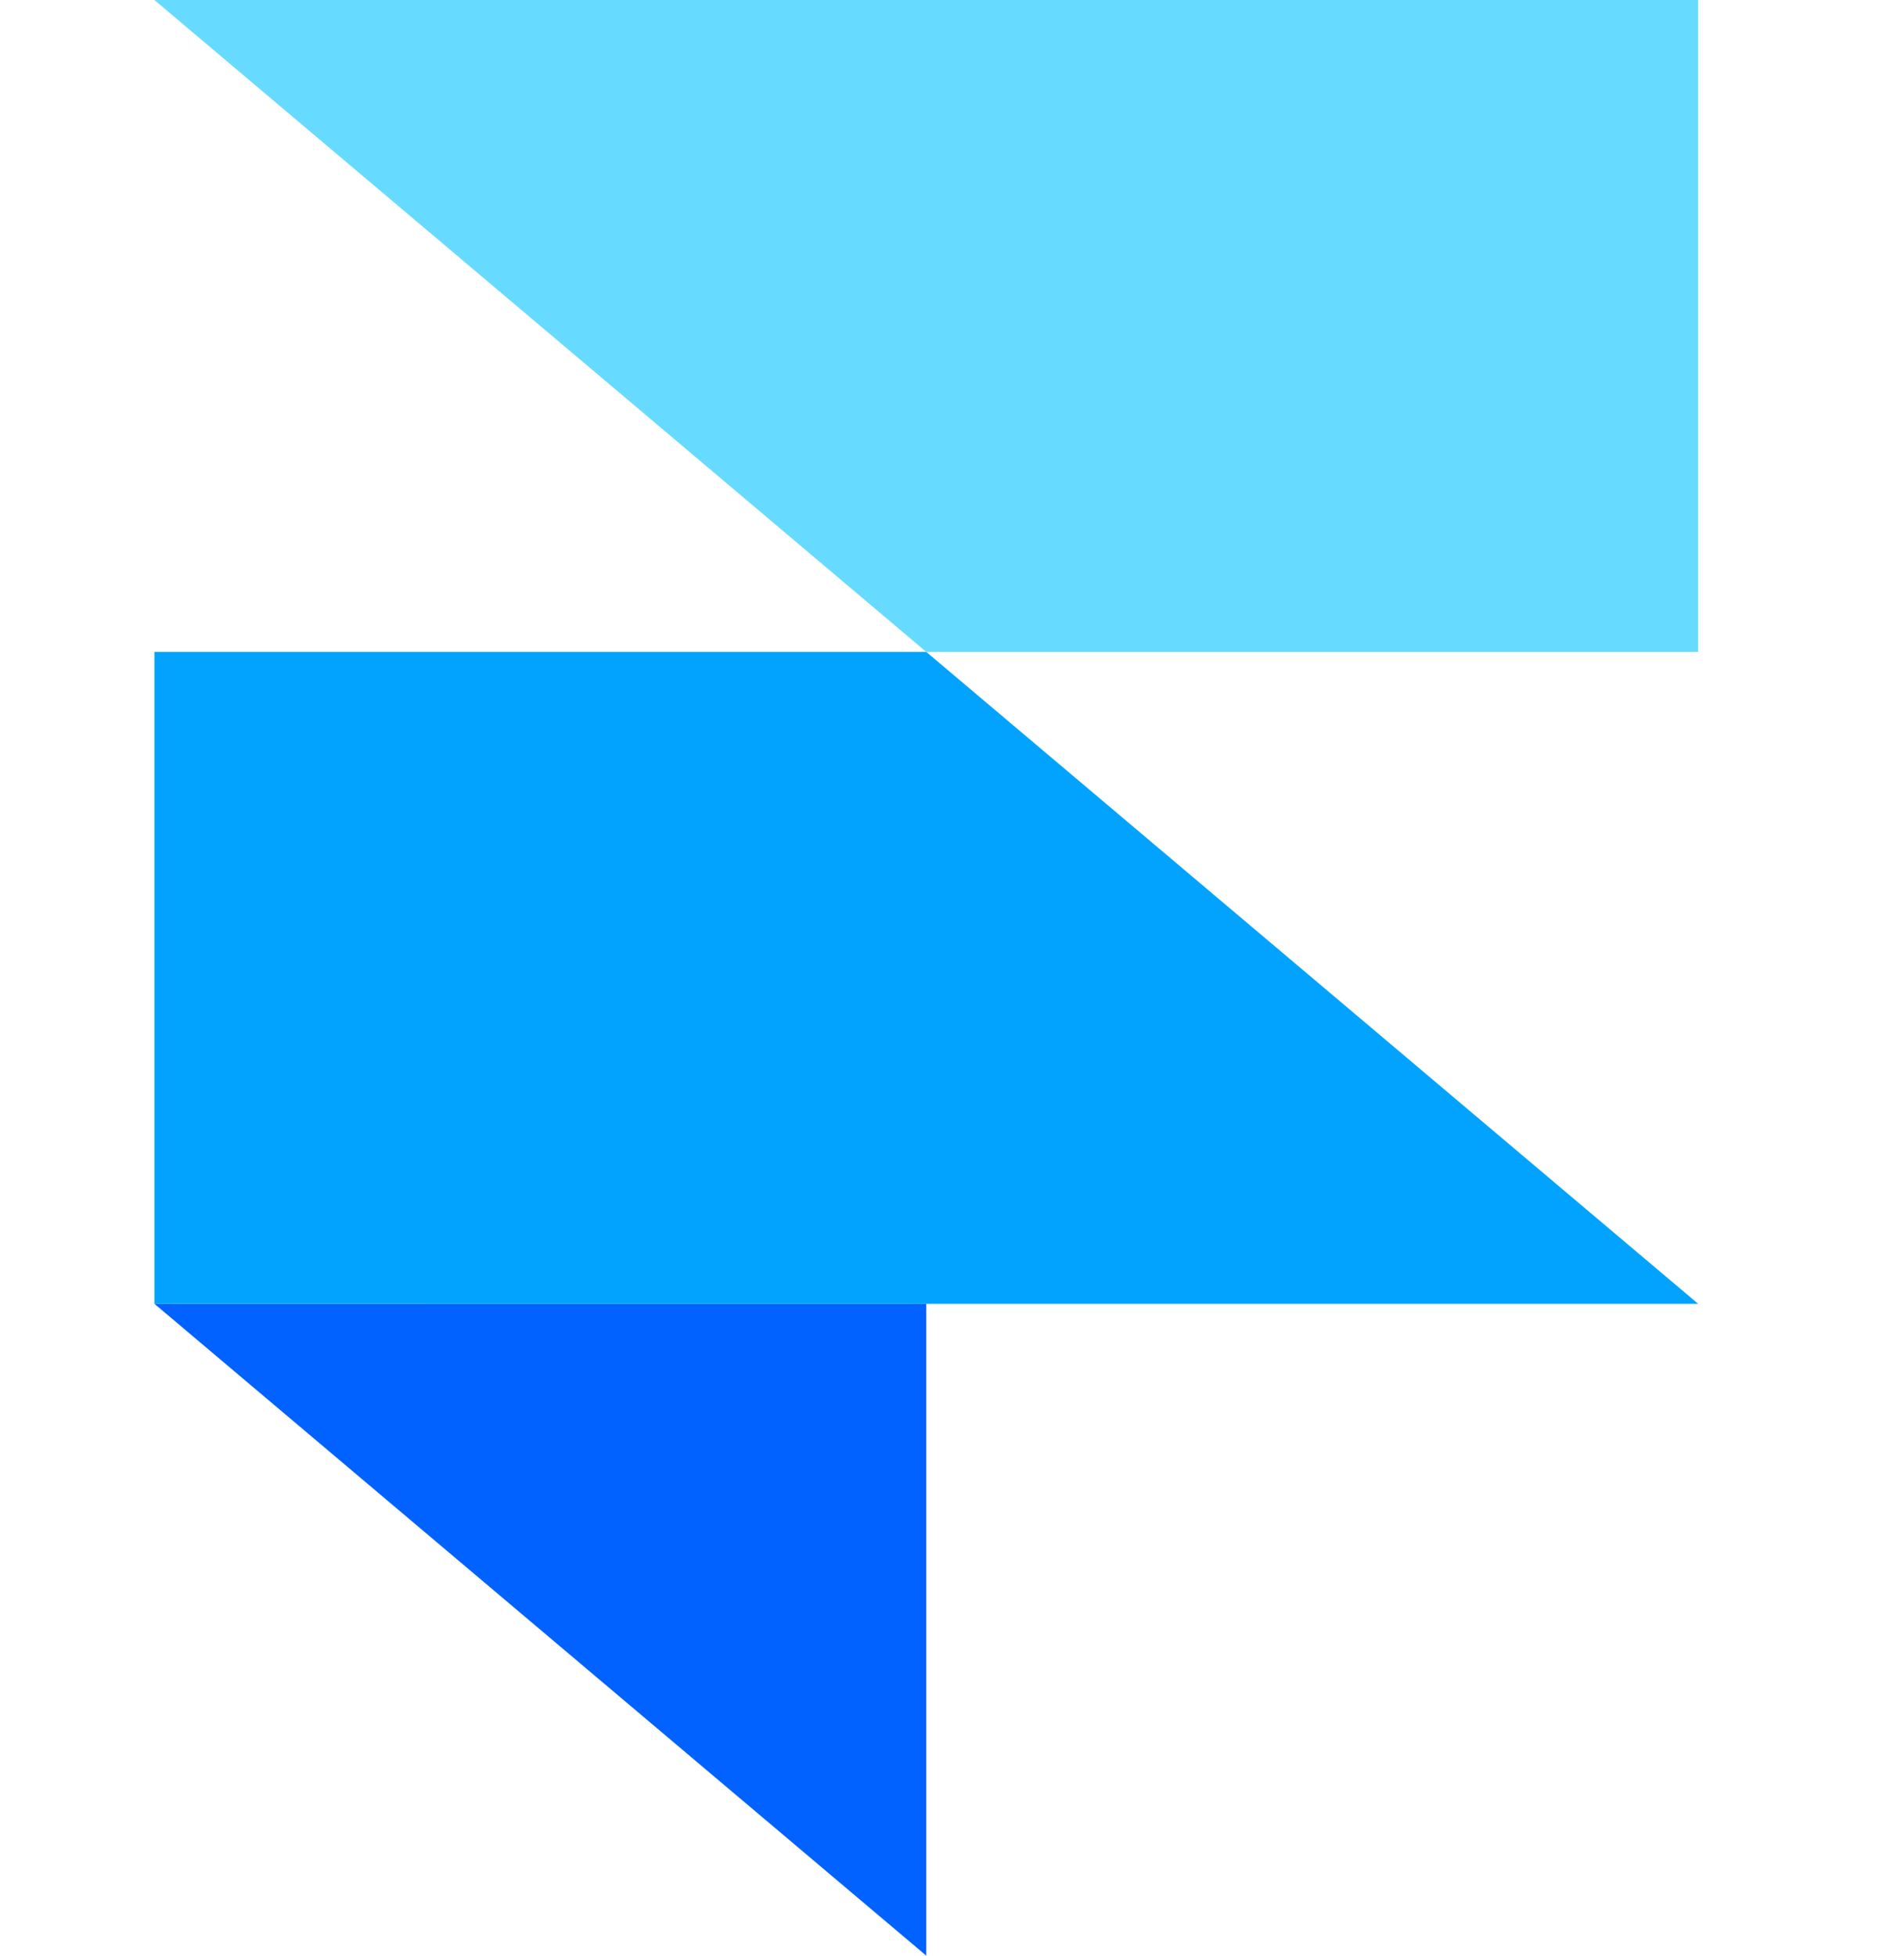 <svg width="37" height="38" viewBox="0 0 37 38" fill="none" xmlns="http://www.w3.org/2000/svg">
<g clip-path="url(#clip0_1_141)">
<path d="M3 25.333H18V38L3 25.333Z" fill="#0162FF"/>
<path d="M3 12.667H18L33 25.334L3 25.333V12.667Z" fill="#01A3FF"/>
<path d="M3 0H33V12.667H18L3 0Z" fill="#67DBFF"/>
</g>
<defs>
<clipPath id="clip0_1_141">
<rect width="30" height="38" fill="white" transform="translate(3)"/>
</clipPath>
</defs>
</svg>
